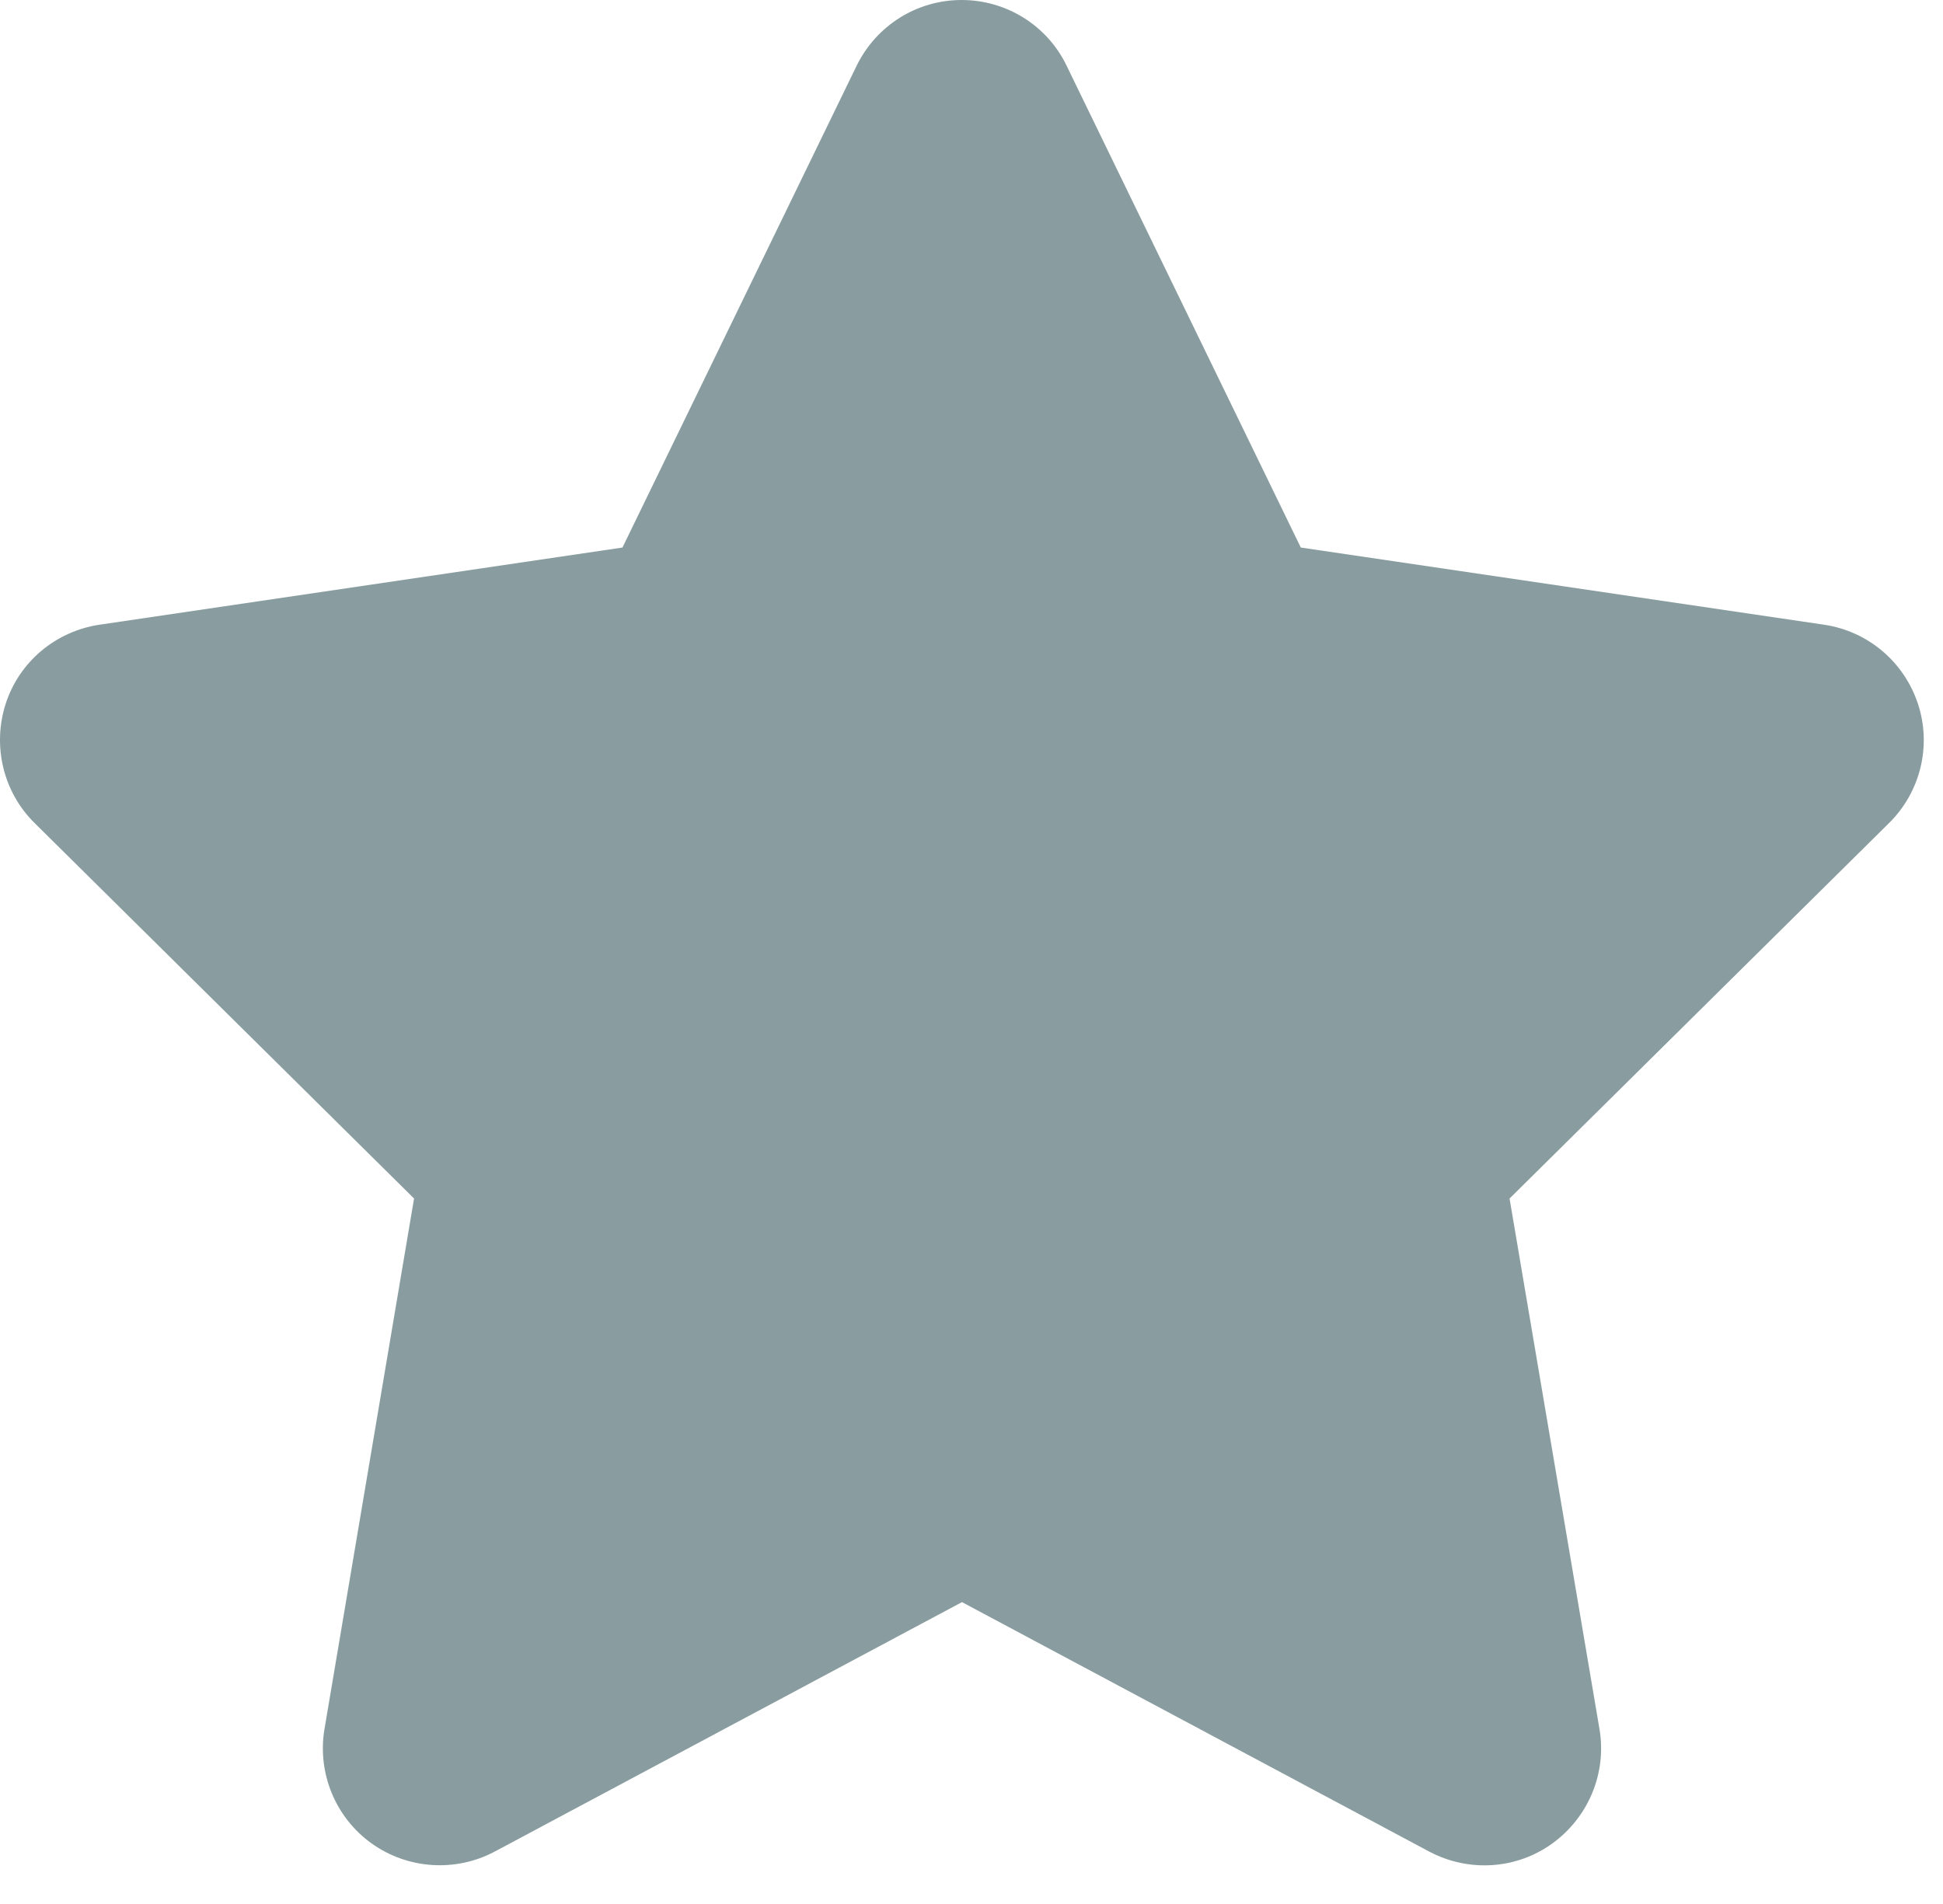 <svg width="50" height="49" viewBox="0 0 50 49" fill="none" xmlns="http://www.w3.org/2000/svg">
<path d="M27.446 1.688C26.949 0.656 25.899 0 24.746 0C23.593 0 22.552 0.656 22.046 1.688L16.018 14.091L2.555 16.078C1.43 16.247 0.493 17.034 0.146 18.113C-0.201 19.191 0.08 20.381 0.887 21.178L10.655 30.844L8.349 44.503C8.162 45.628 8.63 46.772 9.558 47.438C10.486 48.103 11.715 48.188 12.727 47.653L24.755 41.231L36.783 47.653C37.796 48.188 39.024 48.112 39.952 47.438C40.88 46.763 41.349 45.628 41.161 44.503L38.846 30.844L48.615 21.178C49.421 20.381 49.712 19.191 49.355 18.113C48.999 17.034 48.071 16.247 46.946 16.078L33.474 14.091L27.446 1.688Z" fill="#899DA0"/>
</svg>
